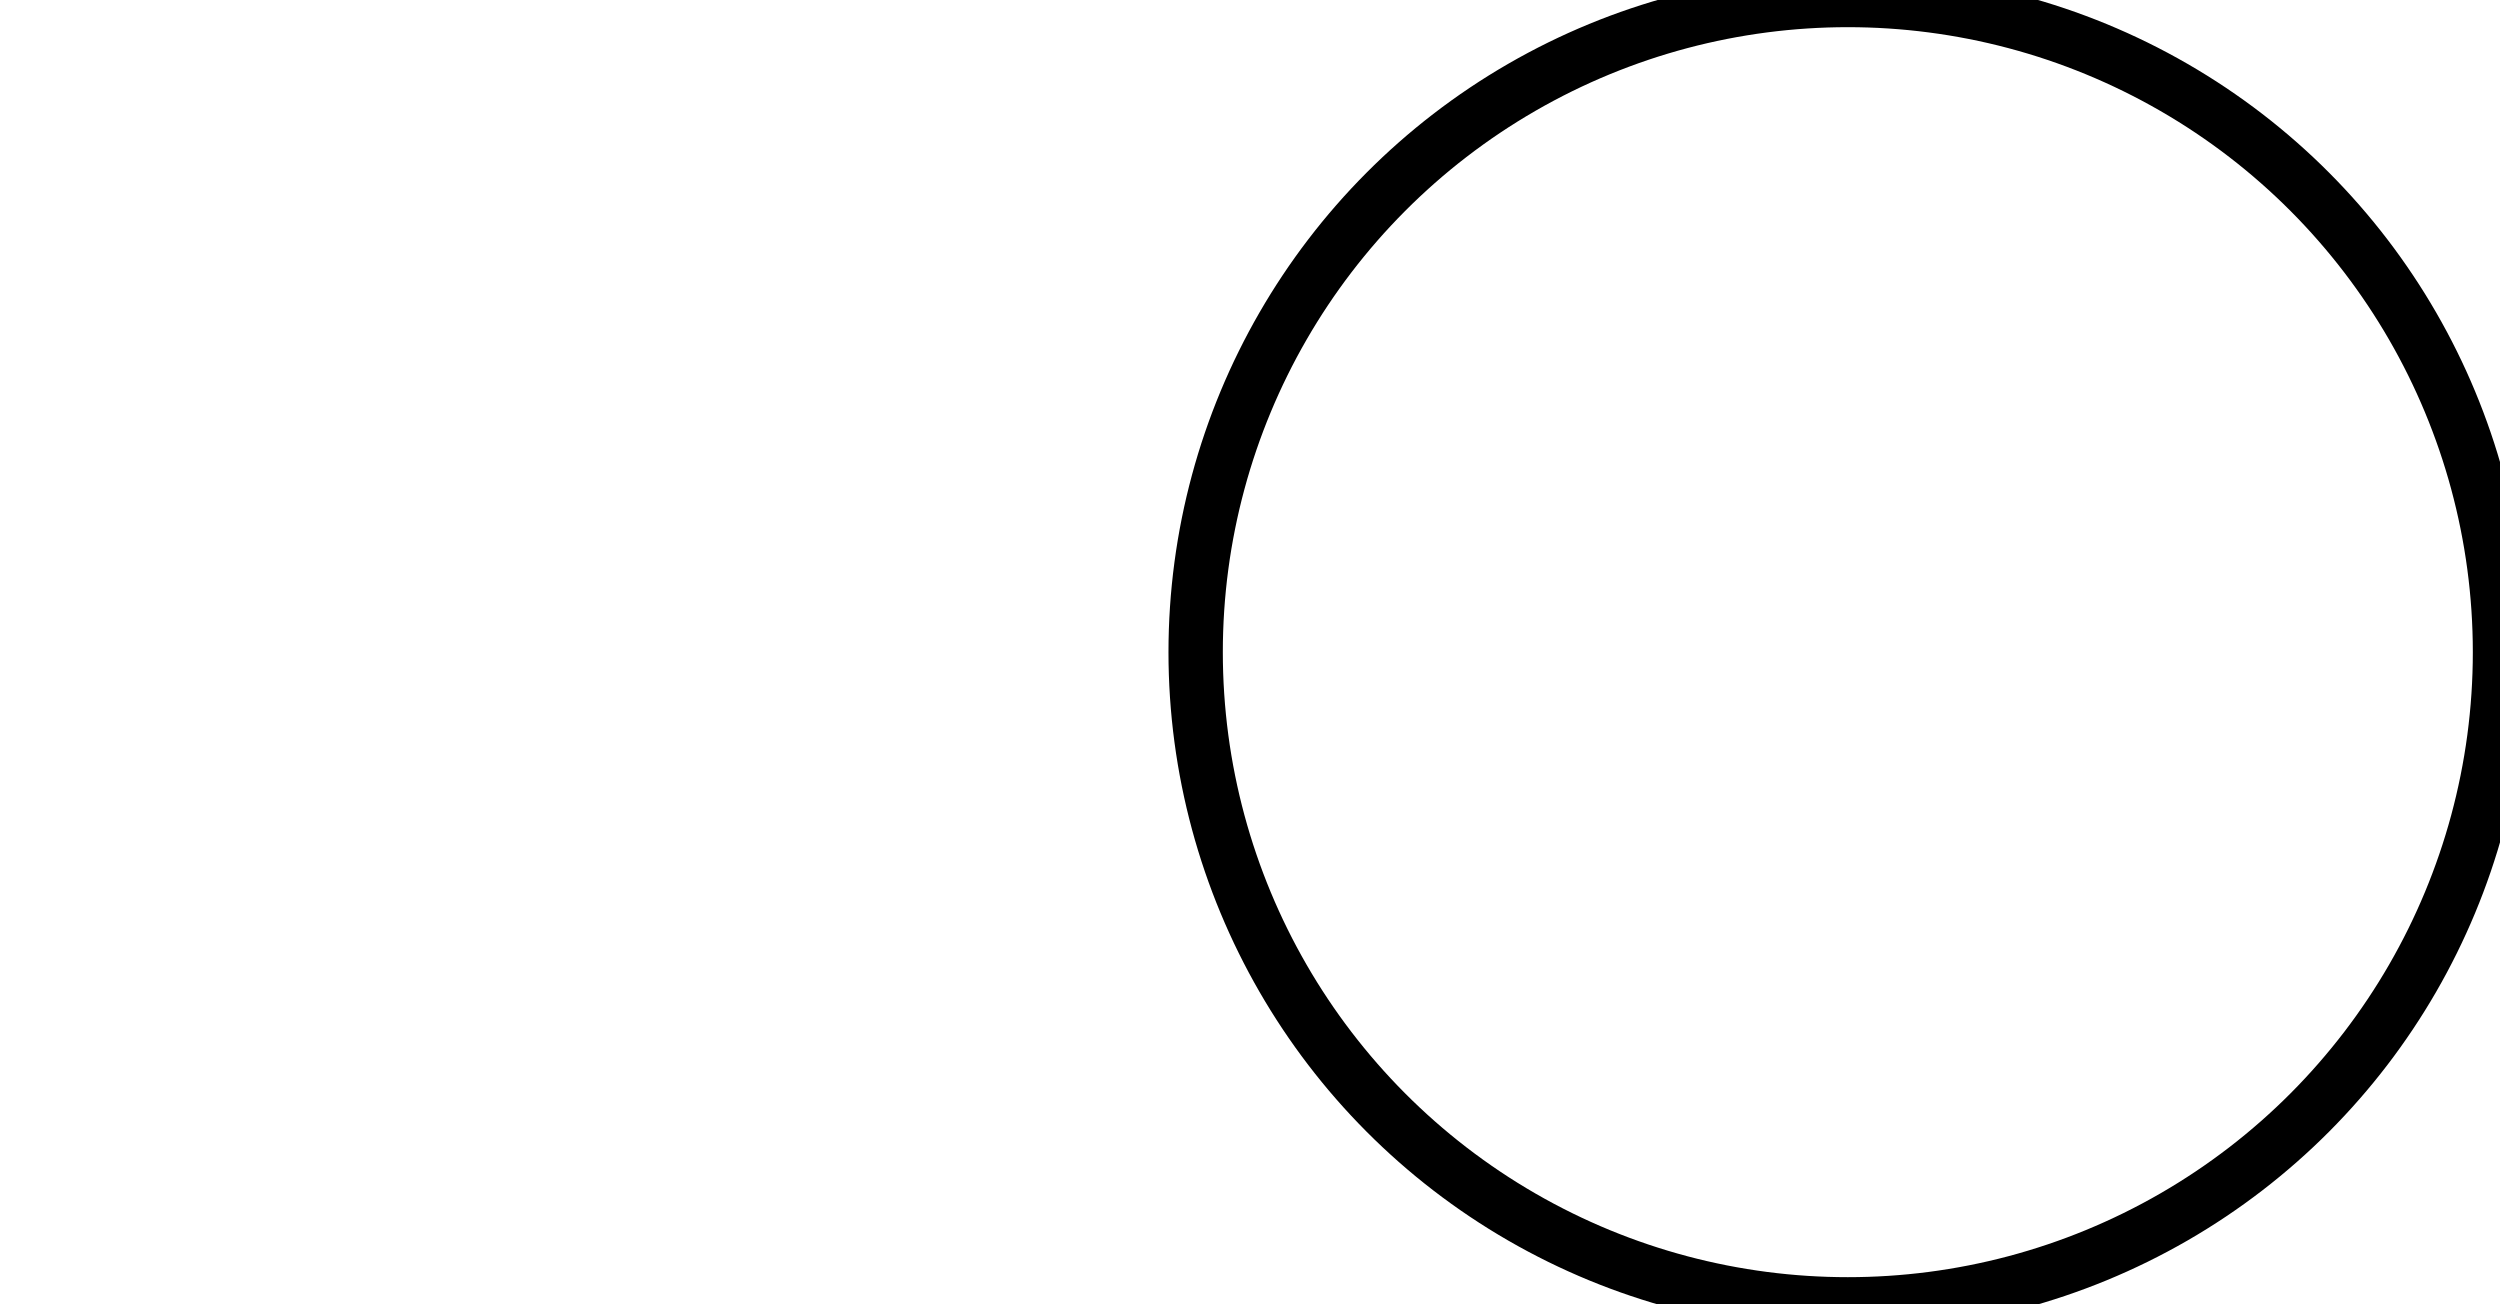 <svg width="230" height="120"
 xmlns="http://www.w3.org/2000/svg"
 xmlns:xlink="http://www.w3.org/1999/xlink">

  <filter id="blurMe">
    <feGaussianBlur  stdDeviation="10" />
  </filter>

  <!--<circle cx="60"  cy="60" r="50" stroke="green" fill="transparent"/>-->

  <circle cx="170" cy="60" r="60" stroke-width="5" stroke="black" fill="transparent"
          filter="url(#blurMe)" />
</svg>